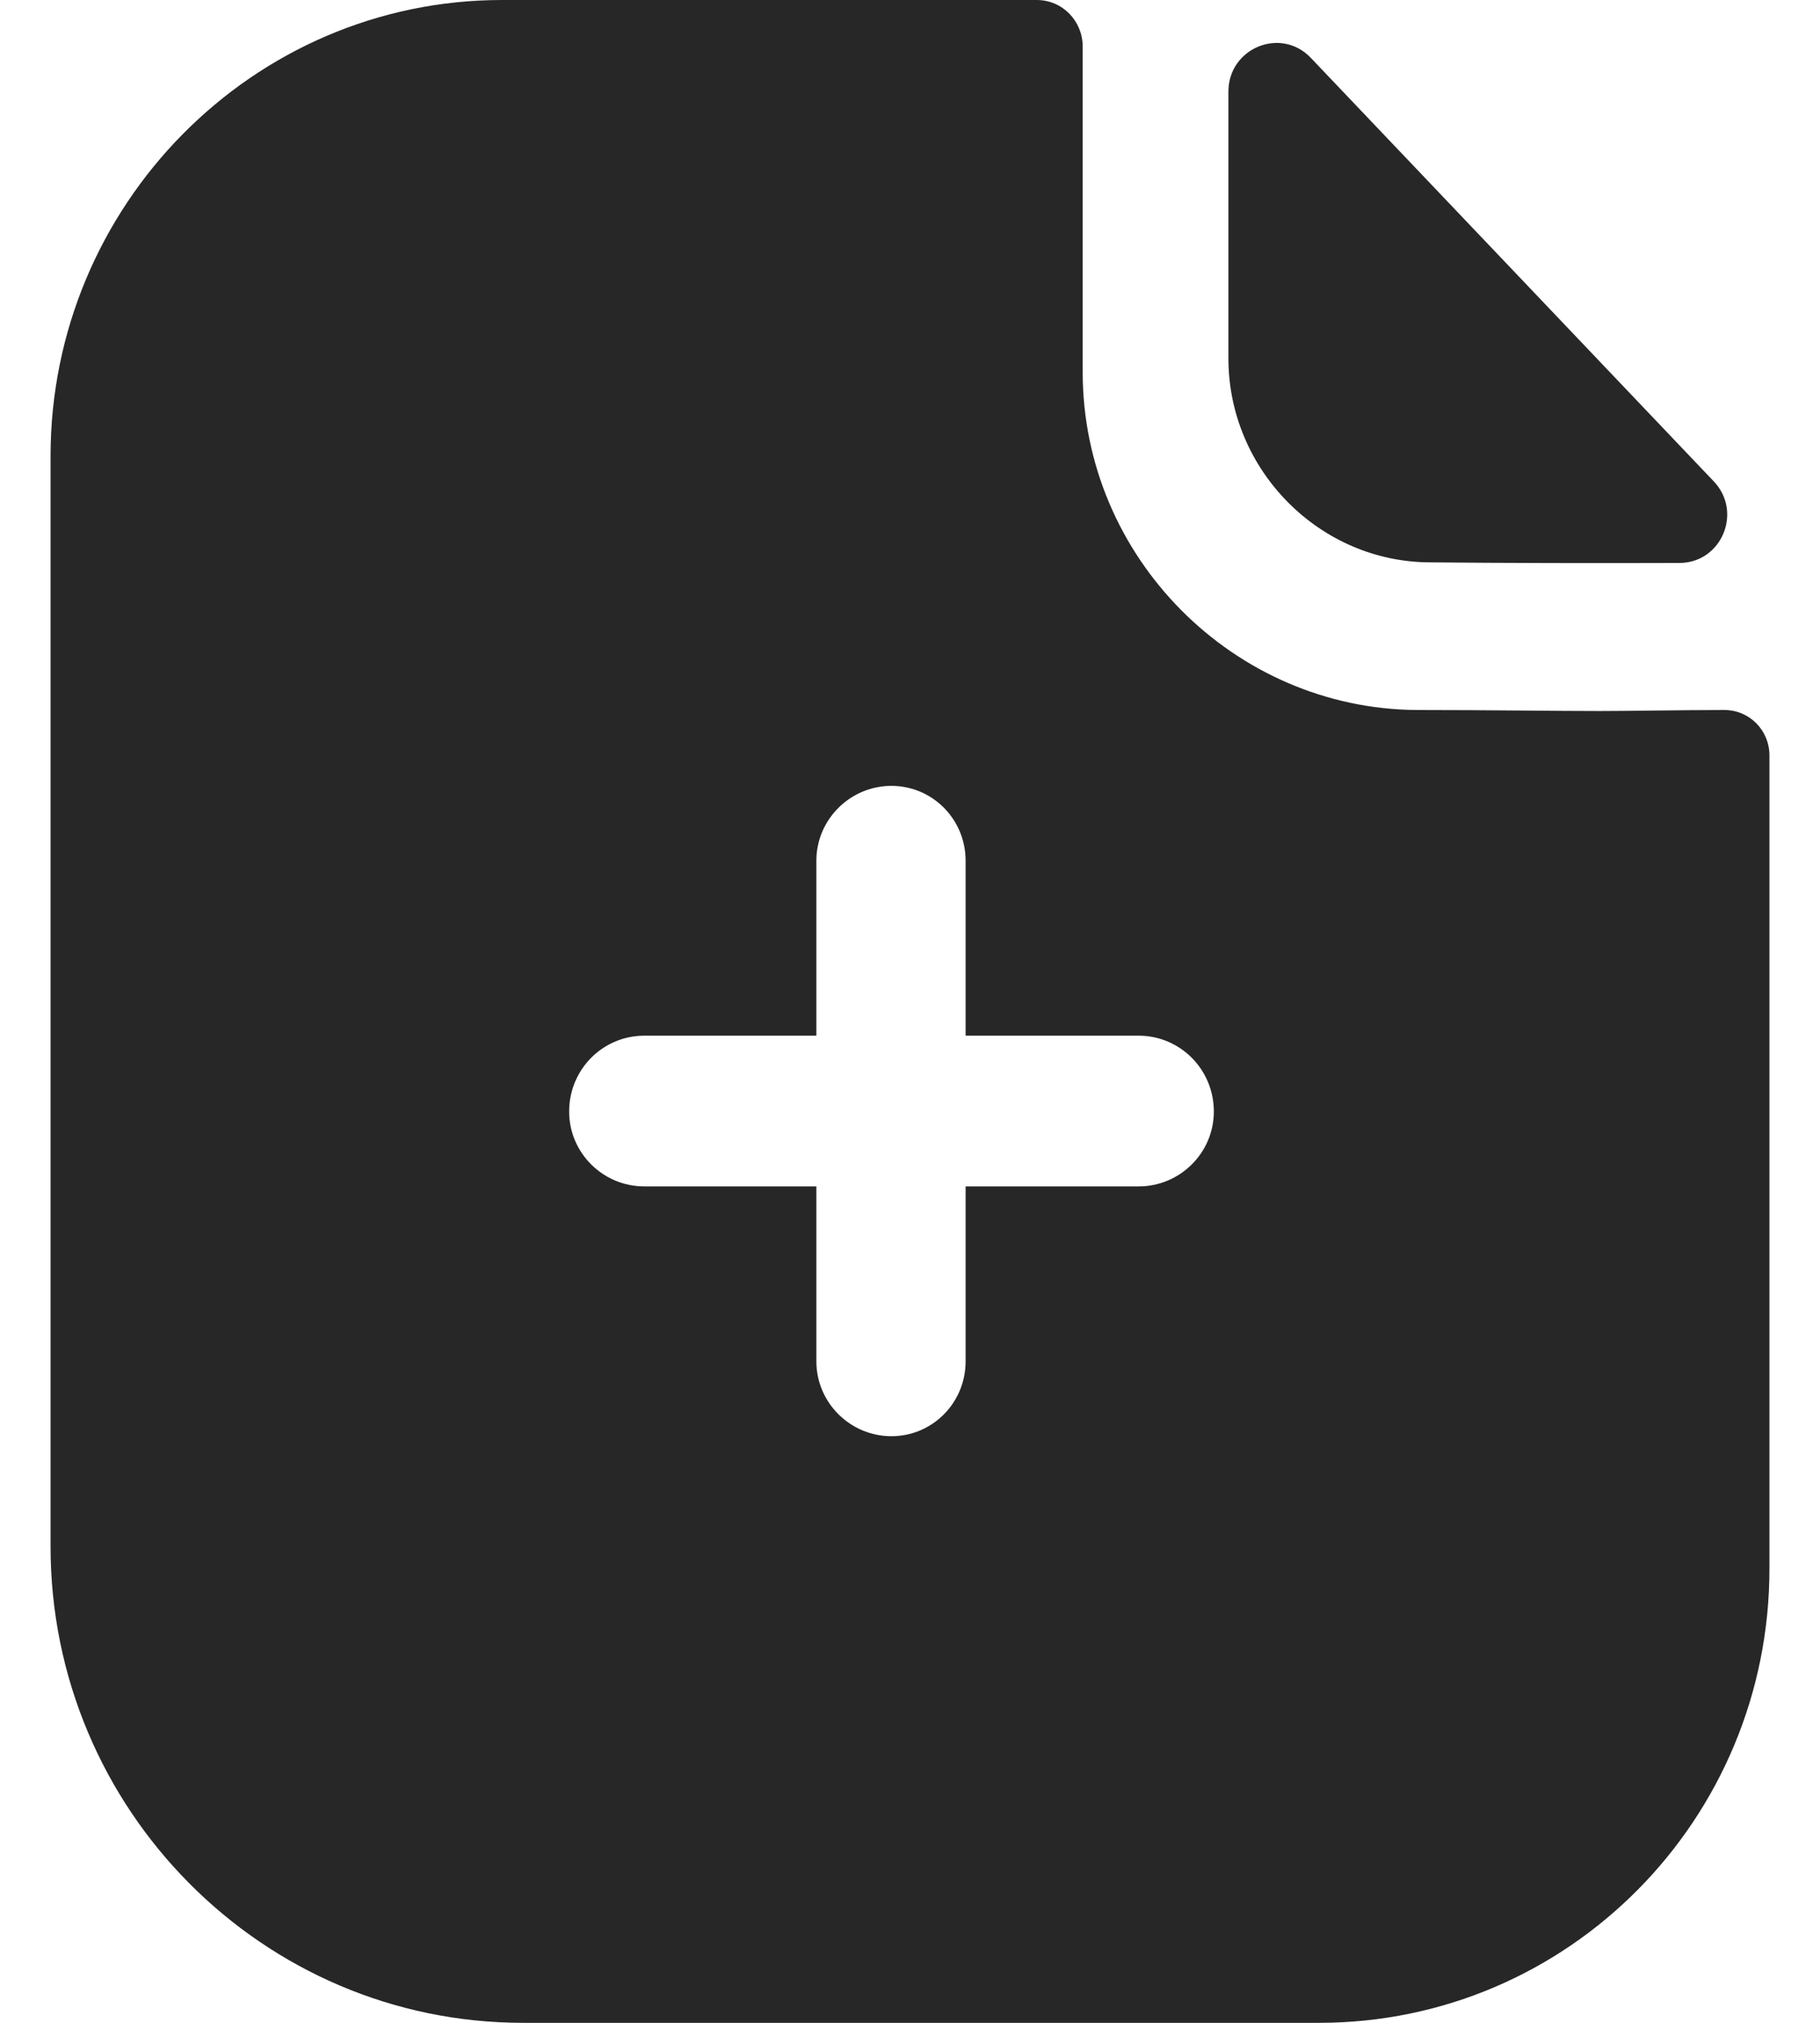 <svg width="18" height="20" viewBox="0 0 18 20" fill="none" xmlns="http://www.w3.org/2000/svg">
<path d="M10.253 0C10.51 0 10.708 0.21 10.708 0.46V3.68C10.708 5.51 12.203 7.009 14.015 7.02C14.767 7.02 15.361 7.03 15.816 7.03C16.123 7.03 16.629 7.02 17.055 7.02C17.302 7.02 17.5 7.22 17.5 7.47V15.51C17.5 17.99 15.51 20 13.045 20H5.173C2.599 20 0.5 17.89 0.5 15.29V4.51C0.5 2.03 2.501 0 4.966 0H10.253ZM8.816 7.77C8.411 7.77 8.074 8.1 8.074 8.51V10.24H6.371C5.965 10.24 5.629 10.57 5.629 10.99C5.629 11.4 5.965 11.73 6.371 11.73H8.074V13.46C8.074 13.87 8.411 14.2 8.816 14.2C9.222 14.2 9.55 13.87 9.55 13.46V11.73H11.263C11.668 11.73 12.005 11.4 12.005 10.99C12.005 10.57 11.668 10.24 11.263 10.24H9.55V8.51C9.55 8.1 9.222 7.77 8.816 7.77ZM12.149 0.906C12.149 0.475 12.668 0.261 12.964 0.572C14.034 1.696 15.904 3.661 16.949 4.759C17.238 5.062 17.027 5.565 16.61 5.566C15.796 5.569 14.837 5.567 14.146 5.56C13.052 5.559 12.149 4.648 12.149 3.542V0.906Z" fill="#272727"/>
</svg>
